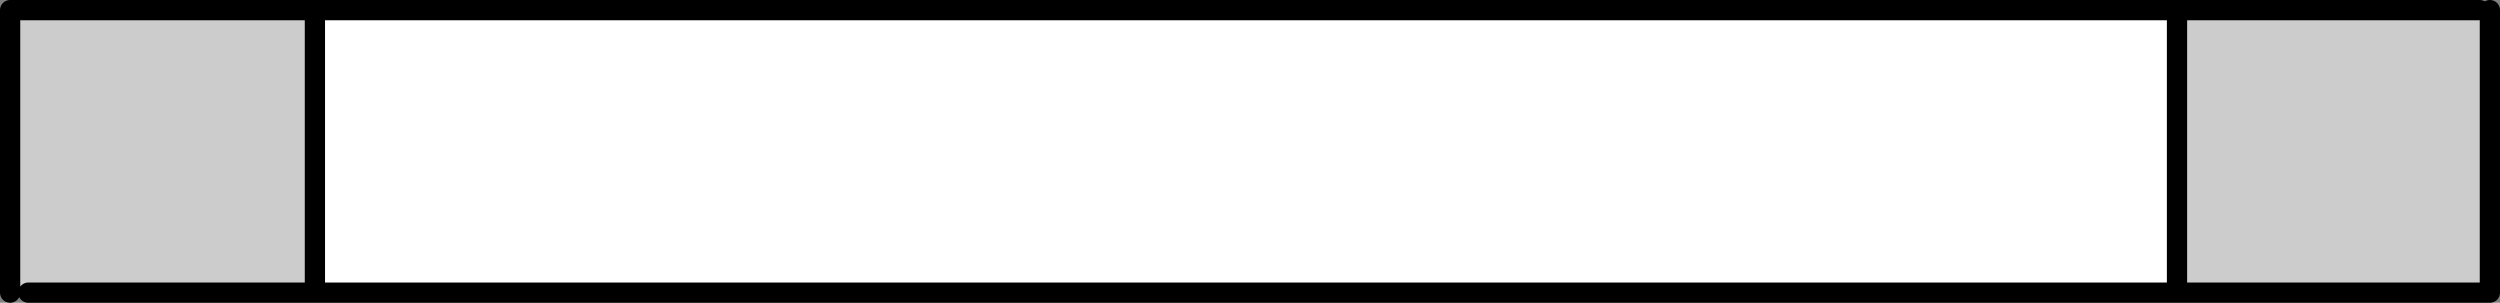 <?xml version="1.0" encoding="UTF-8" standalone="no"?>
<svg xmlns:xlink="http://www.w3.org/1999/xlink" height="14.95px" width="123.45px" xmlns="http://www.w3.org/2000/svg">
  <rect width="100%" height="100%" fill="#808080" stroke="none"/>
  <g transform="matrix(1.0, 0.0, 0.0, 1.0, 62.4, 7.05)">
    <path d="M45.1 7.4 L-46.85 7.4 -46.85 -6.55 45.1 -6.55 45.1 7.4" fill="#ffffff" fill-rule="evenodd" stroke="none"/>
    <path d="M60.05 -6.55 L60.55 -6.55 60.55 7.4 45.1 7.4 45.1 -6.55 60.05 -6.55 M-46.85 7.4 L-61.0 7.4 -61.9 7.4 -61.9 -6.55 -46.85 -6.55 -46.85 7.4" fill="#cccccc" fill-rule="evenodd" stroke="none"/>
    <path d="M60.55 -6.55 L60.55 7.4 45.1 7.4 -46.85 7.4 -61.0 7.4 M-61.9 7.4 L-61.9 -6.55 -46.85 -6.55 45.1 -6.55 60.05 -6.55 M45.1 -6.55 L45.1 7.4 M-46.85 -6.55 L-46.85 7.4" fill="none" stroke="#000000" stroke-linecap="round" stroke-linejoin="round" stroke-width="1.0"/>
  </g>
</svg>
